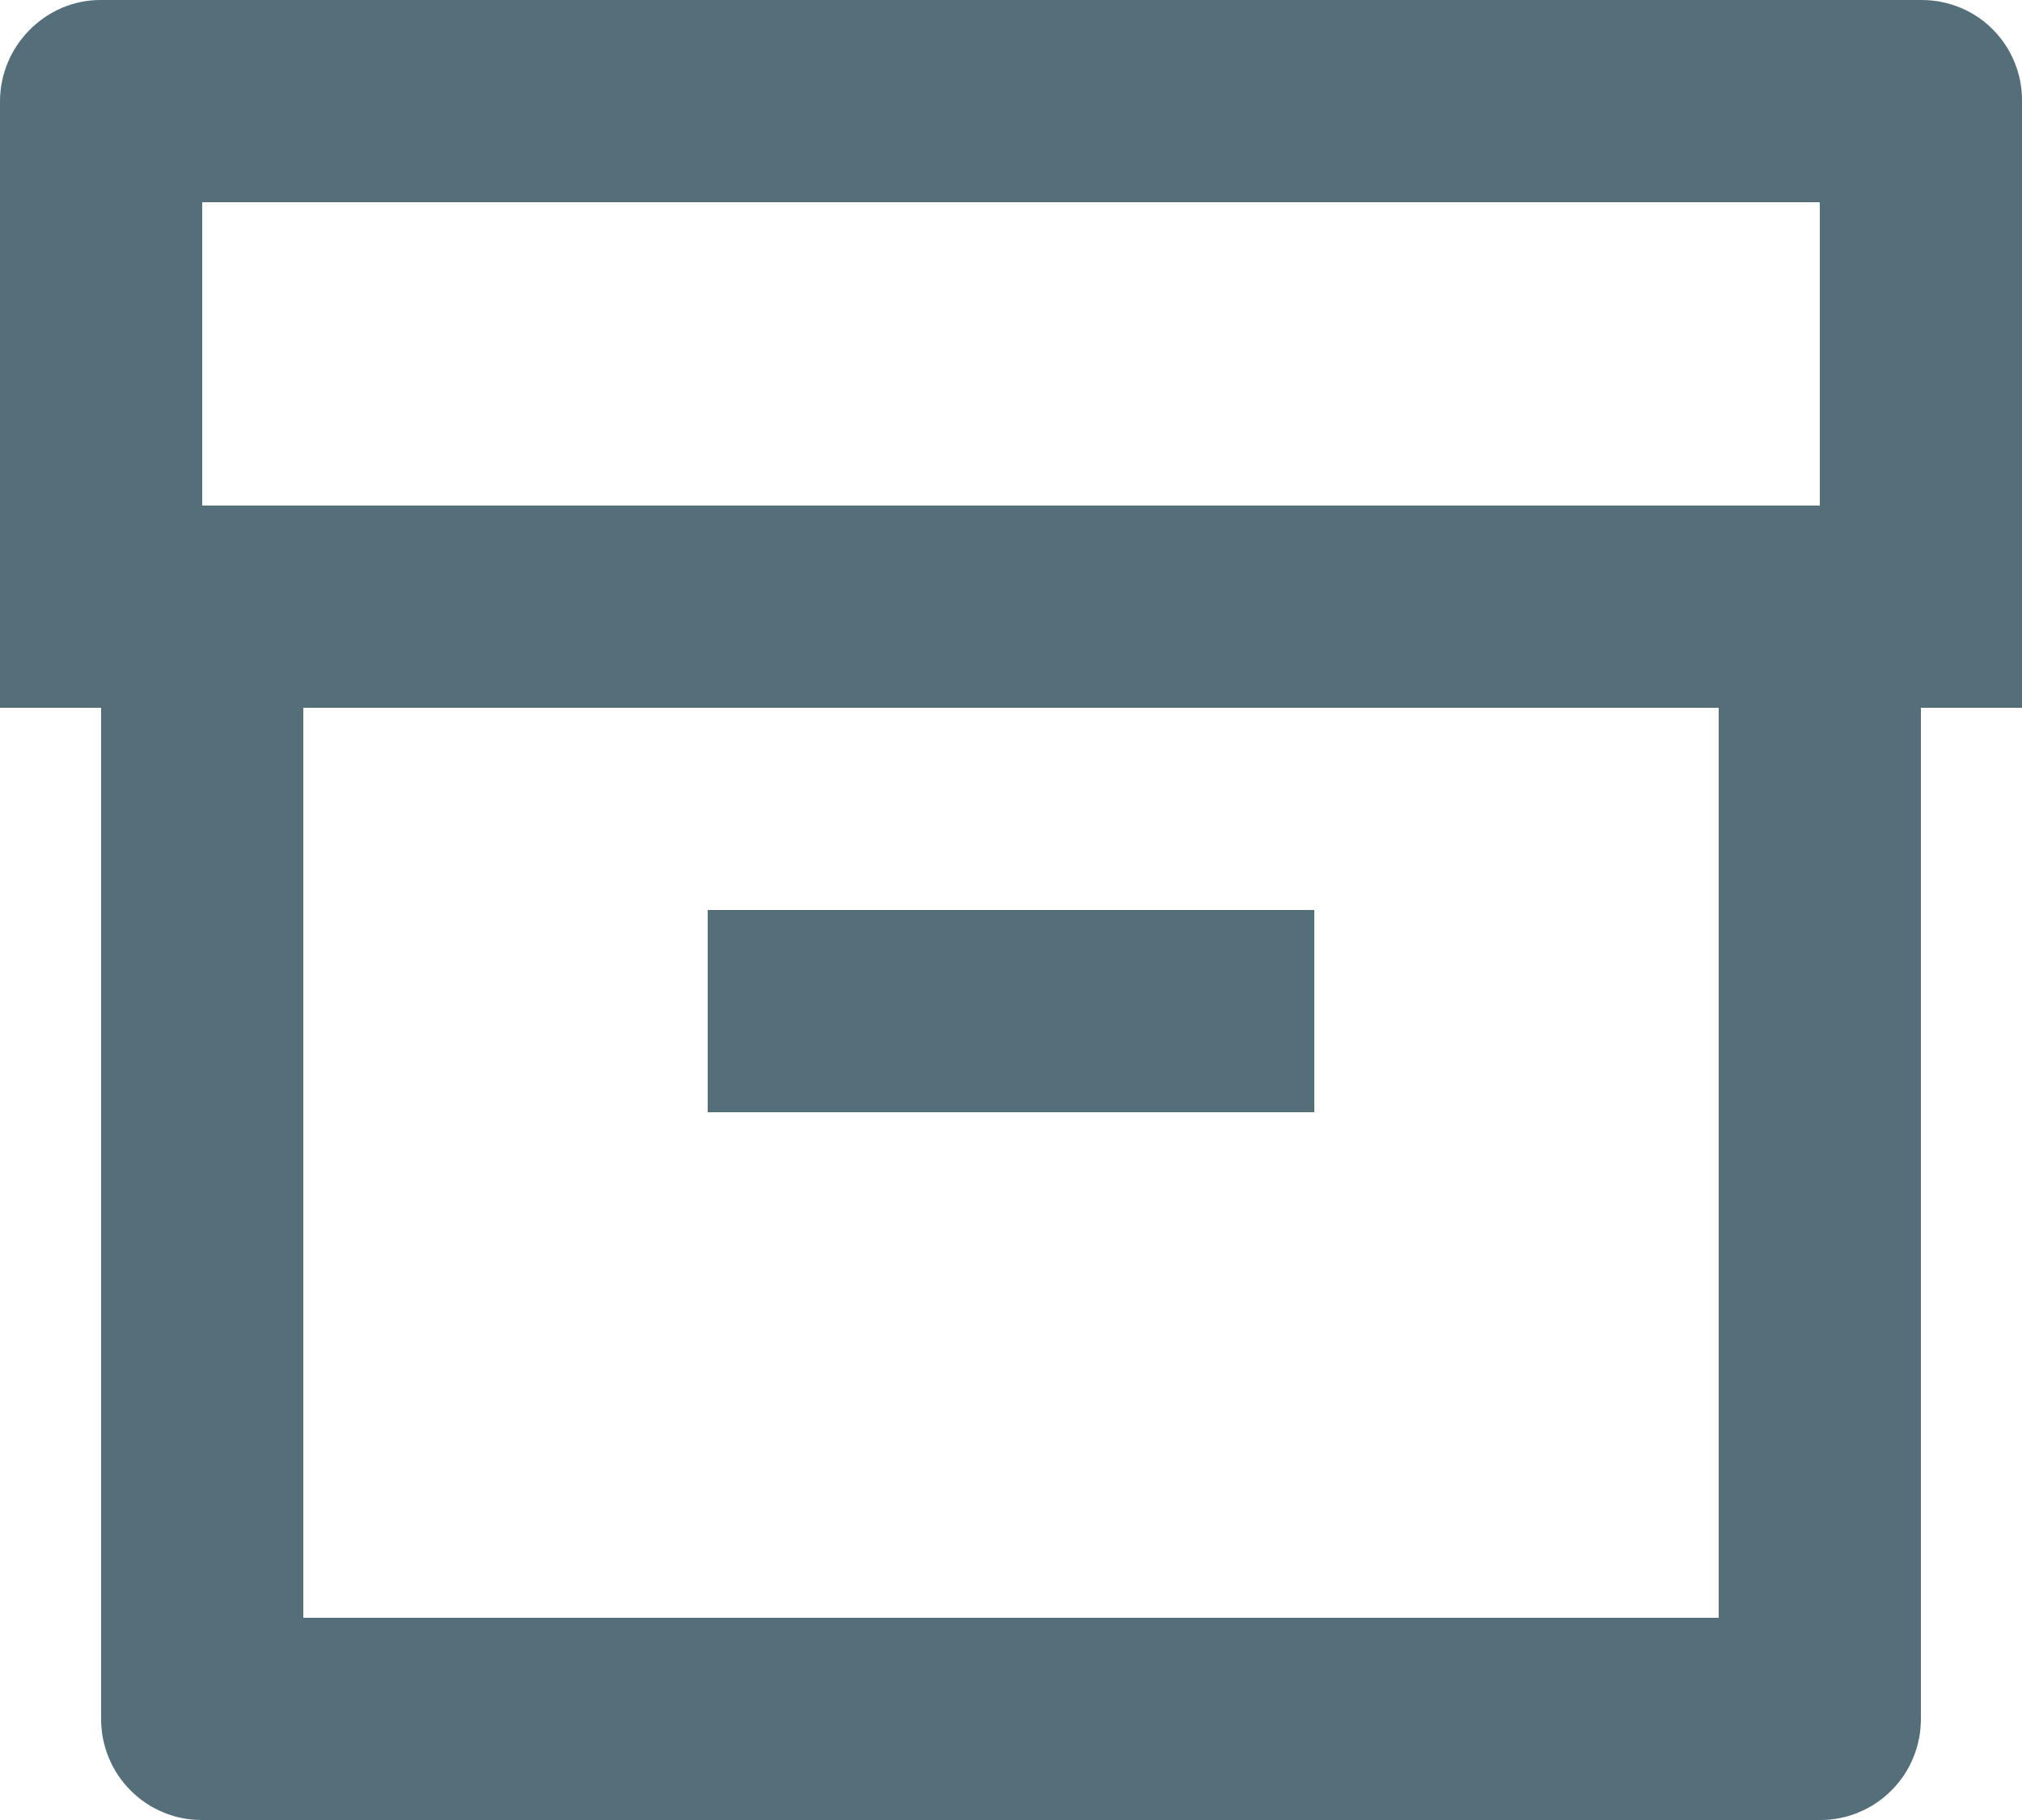 <svg width="20" height="18" viewBox="0 0 20 18" fill="none" xmlns="http://www.w3.org/2000/svg">
<path d="M1 7H0V1.003C0 0.449 0.455 2.19659e-06 0.992 2.19659e-06H19.008C19.139 -0 19.269 0.026 19.39 0.076C19.512 0.126 19.622 0.2 19.714 0.294C19.806 0.387 19.879 0.498 19.928 0.62C19.977 0.741 20.002 0.872 20 1.003V7H19V17.001C19 17.132 18.975 17.261 18.925 17.382C18.876 17.503 18.803 17.613 18.71 17.706C18.618 17.799 18.509 17.873 18.388 17.923C18.267 17.974 18.138 18 18.007 18H1.993C1.862 18 1.733 17.974 1.612 17.923C1.491 17.873 1.382 17.799 1.29 17.706C1.197 17.613 1.124 17.503 1.075 17.382C1.025 17.261 1 17.132 1 17.001V7ZM17 7H3V16H17V7ZM2 2V5H18V2H2ZM7 9H13V11H7V9Z" fill="#546E7A"/>
</svg>
